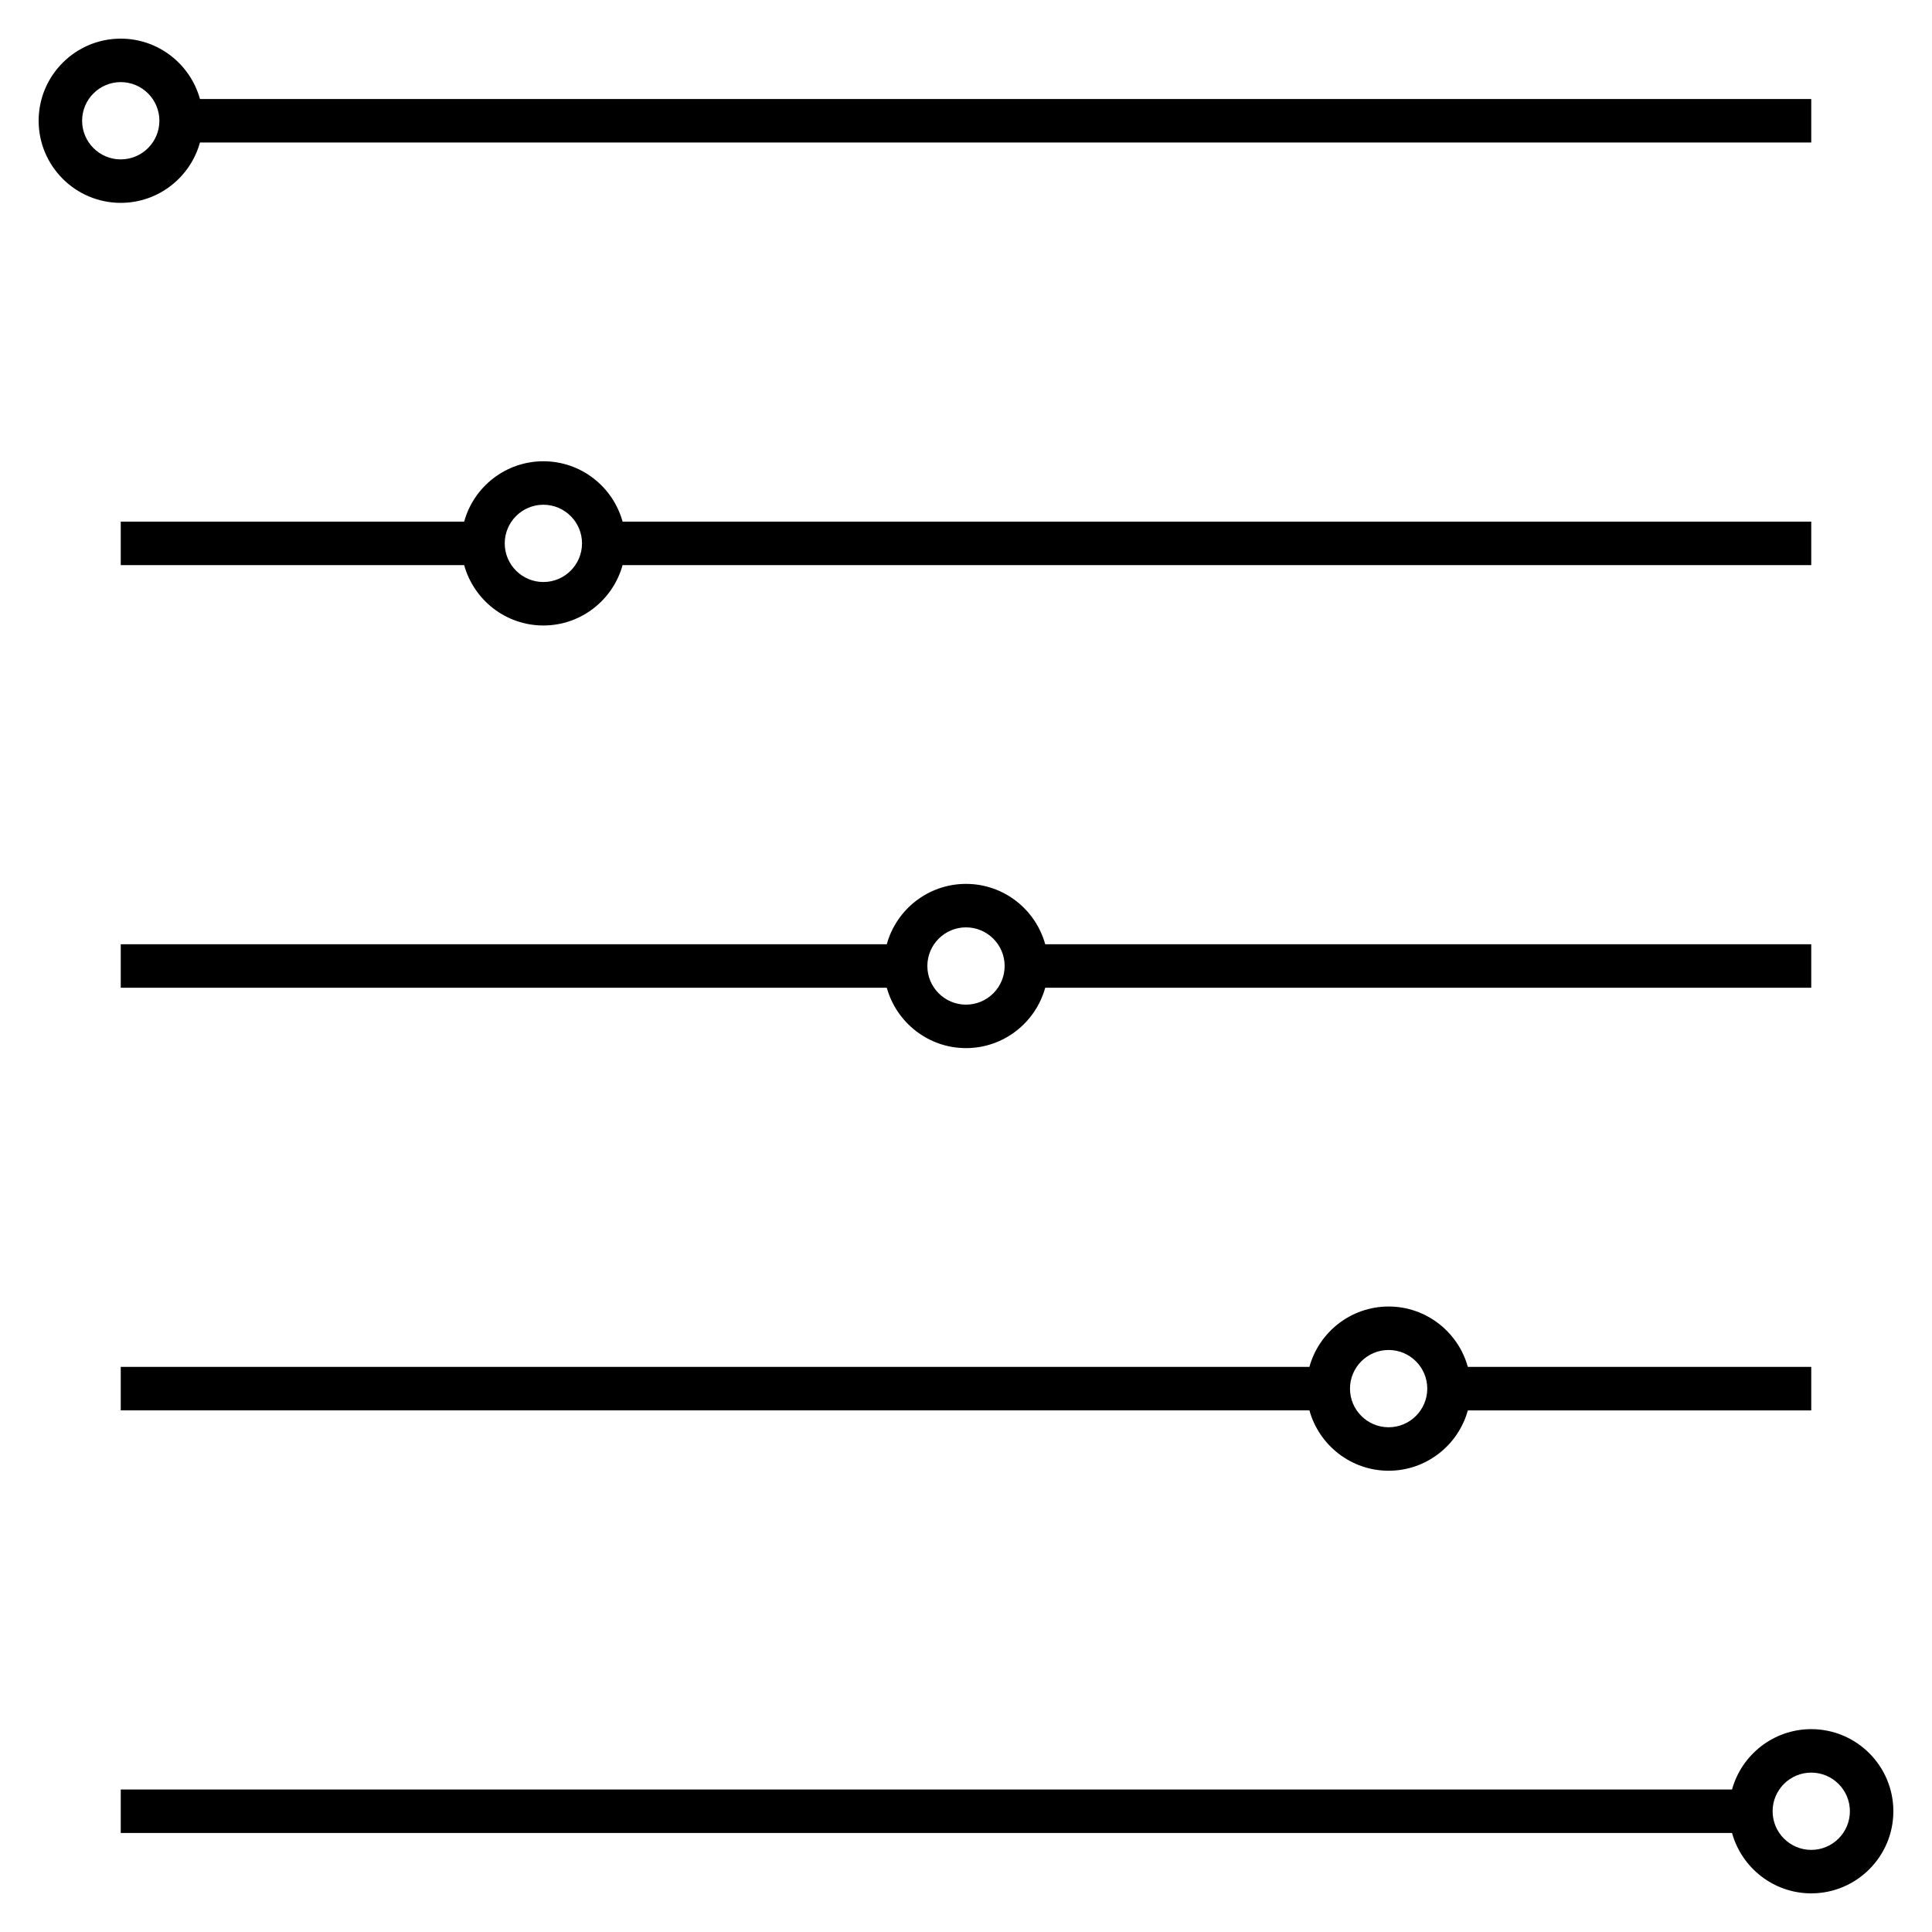 <?xml version="1.0" encoding="iso-8859-1"?>
<!-- Generator: Adobe Illustrator 27.5.0, SVG Export Plug-In . SVG Version: 6.00 Build 0)  -->
<svg version="1.1" id="Layer_1" xmlns="http://www.w3.org/2000/svg" xmlns:xlink="http://www.w3.org/1999/xlink" x="0px" y="0px"
	 viewBox="0 0 32 32" style="enable-background:new 0 0 32 32;" xml:space="preserve">
<path id="mass-data-migration_00000054982198079468880740000004309749848414802340_" d="M30,31.36c-0.625,0-1.153-0.425-1.312-1H2
	v-0.72h26.688c0.158-0.575,0.687-1,1.312-1c0.75,0,1.36,0.61,1.36,1.36S30.75,31.36,30,31.36z M30,29.36
	c-0.353,0-0.64,0.287-0.64,0.64s0.287,0.64,0.64,0.64s0.64-0.287,0.64-0.64S30.353,29.36,30,29.36z M23,24.36
	c-0.625,0-1.153-0.425-1.312-1H2v-0.72h19.688c0.158-0.575,0.687-1,1.312-1s1.153,0.425,1.312,1H30v0.721h-5.688
	C24.153,23.936,23.625,24.36,23,24.36z M23,22.36c-0.353,0-0.64,0.287-0.64,0.64s0.287,0.64,0.64,0.64s0.64-0.287,0.64-0.64
	S23.353,22.36,23,22.36z M16,17.36c-0.625,0-1.153-0.425-1.312-1H2v-0.72h12.688c0.158-0.576,0.686-1,1.312-1
	c0.626,0,1.153,0.424,1.312,1H30v0.72H17.312C17.153,16.936,16.625,17.36,16,17.36z M16,15.36c-0.353,0-0.64,0.287-0.64,0.64
	s0.287,0.64,0.64,0.64s0.64-0.287,0.64-0.64S16.353,15.36,16,15.36z M9,10.36c-0.625,0-1.153-0.424-1.312-1H2V8.64h5.688
	c0.158-0.576,0.686-1,1.312-1s1.153,0.424,1.312,1H30v0.72H10.312C10.153,9.936,9.625,10.36,9,10.36z M9,8.36
	C8.647,8.36,8.36,8.647,8.36,9S8.647,9.64,9,9.64S9.64,9.353,9.64,9S9.353,8.36,9,8.36z M2,3.36C1.25,3.36,0.64,2.75,0.64,2
	S1.25,0.64,2,0.64c0.625,0,1.153,0.424,1.312,1H30v0.72H3.312C3.153,2.936,2.625,3.36,2,3.36z M2,1.36C1.647,1.36,1.36,1.647,1.36,2
	S1.647,2.64,2,2.64S2.64,2.353,2.64,2S2.353,1.36,2,1.36z"/>
<rect id="_Transparent_Rectangle" style="fill:none;" width="32" height="32"/>
</svg>
